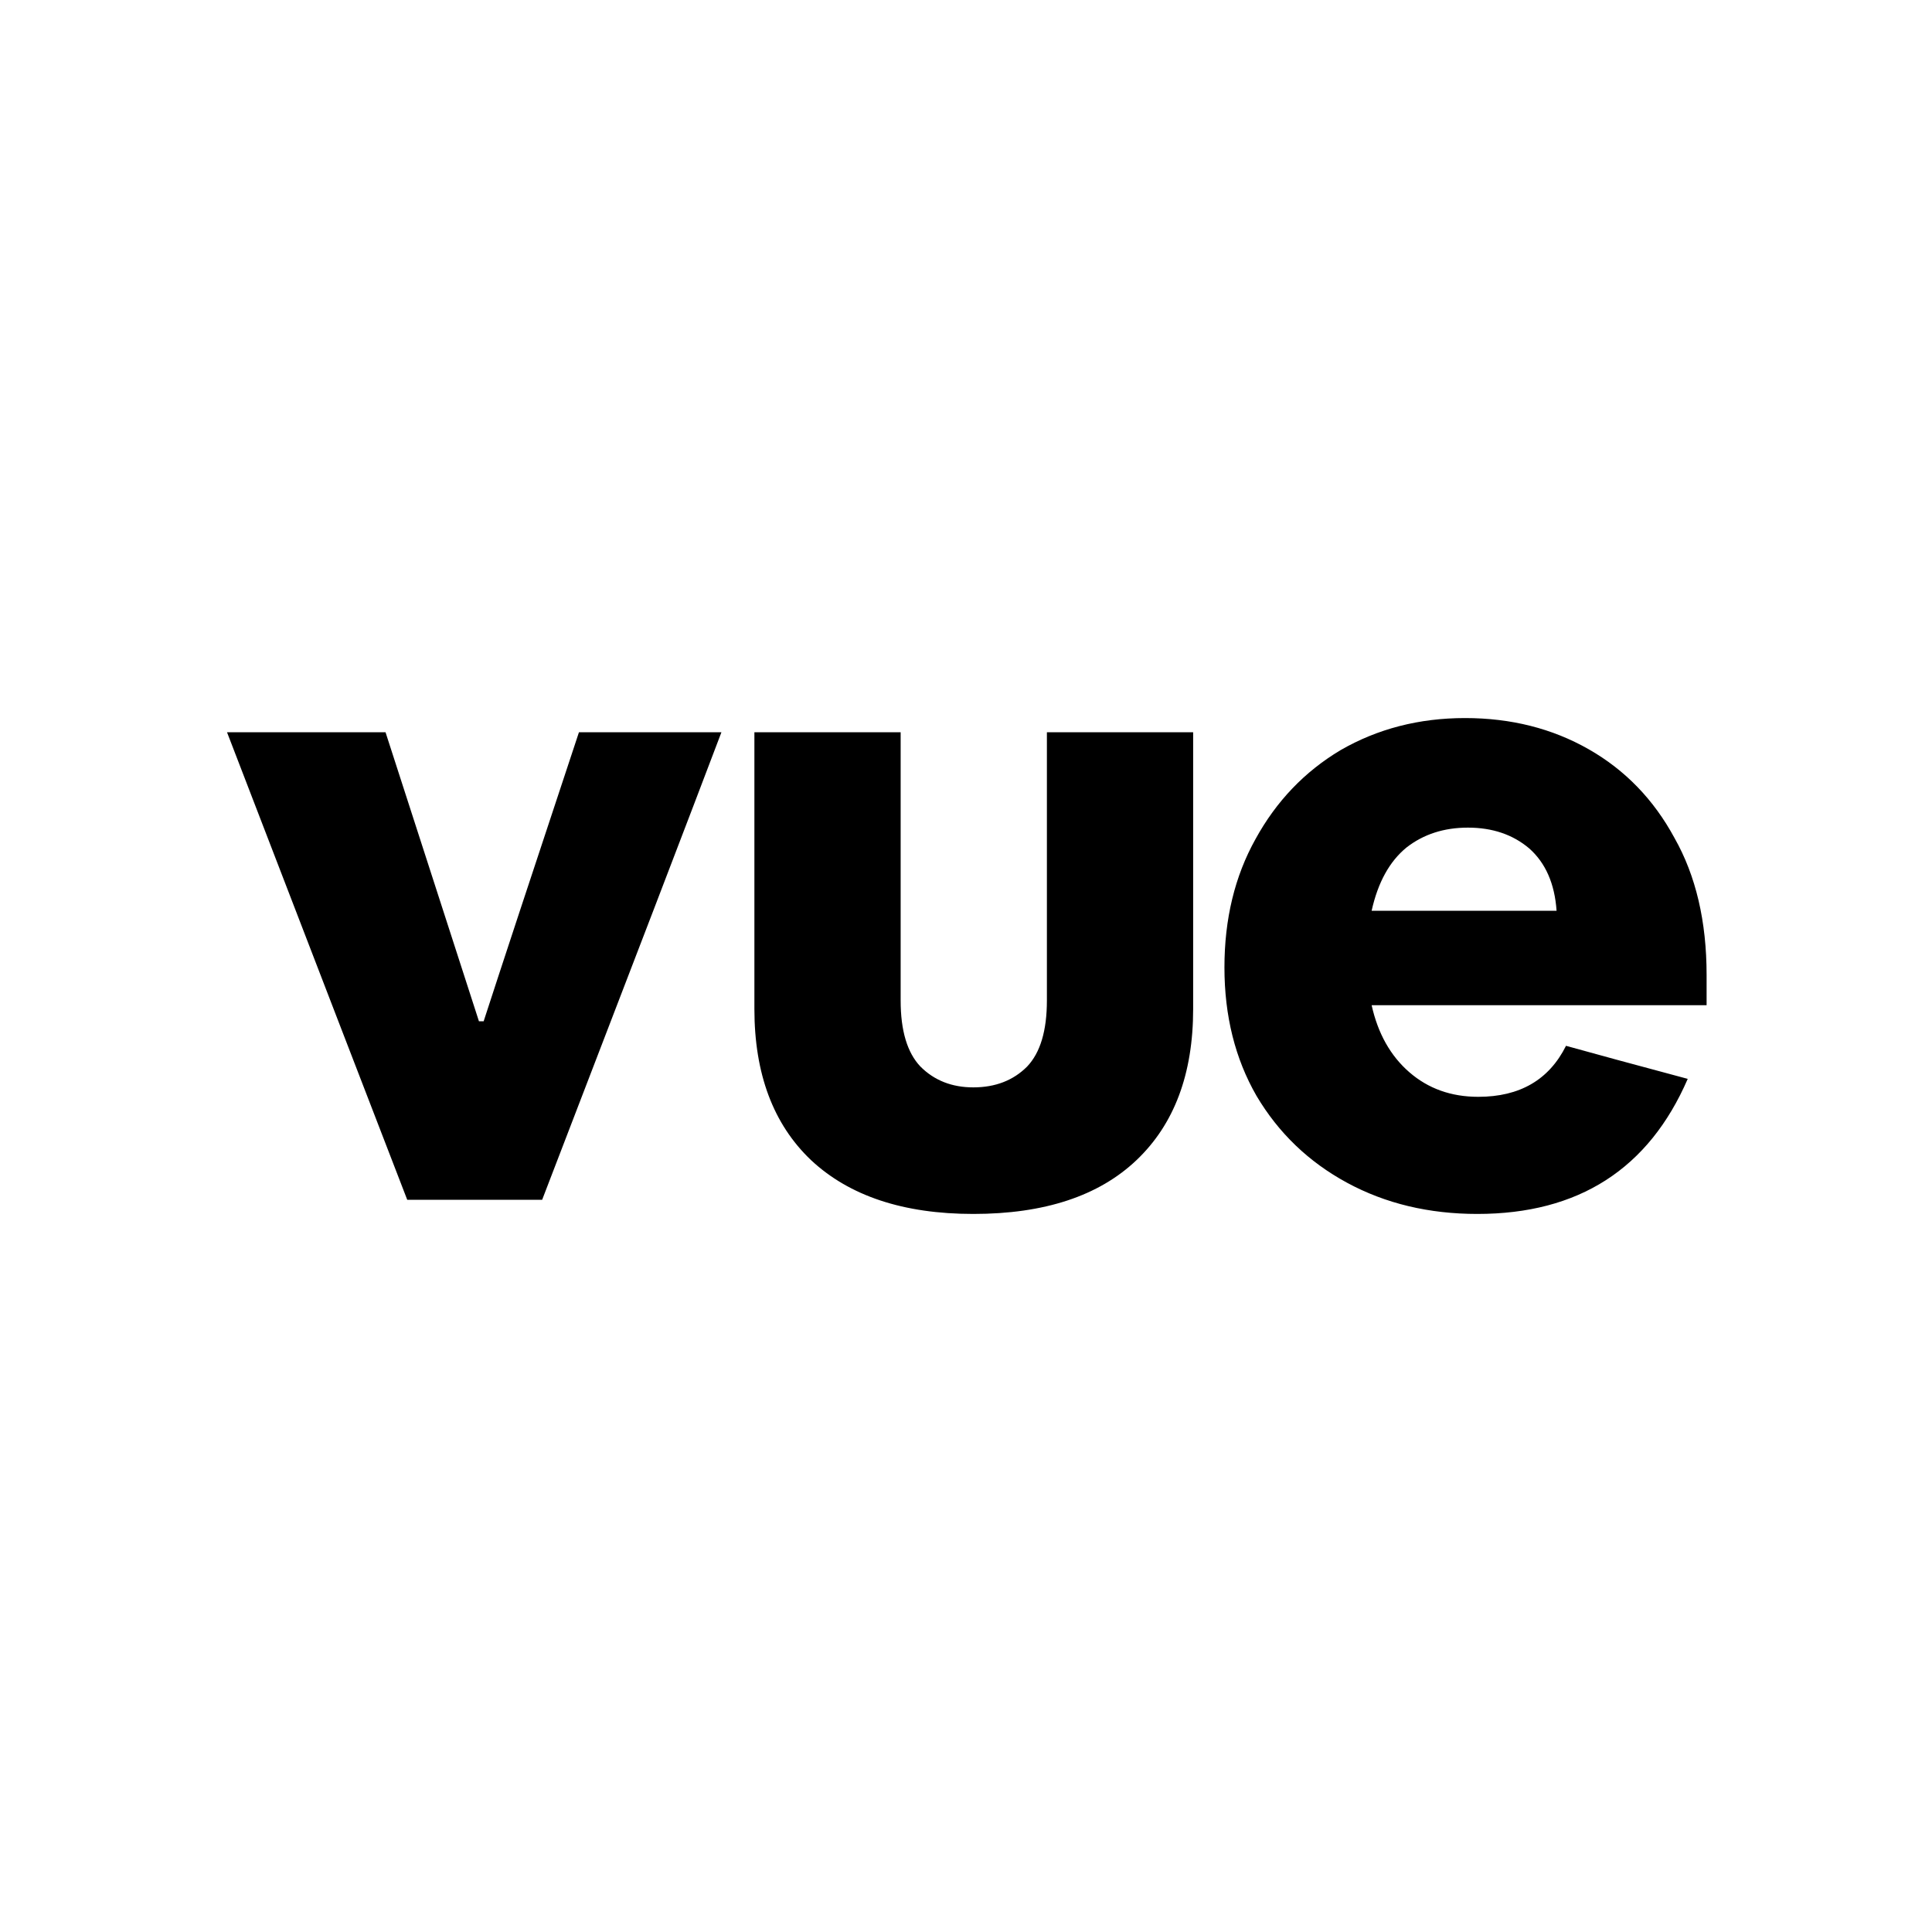 <?xml version="1.0" encoding="UTF-8"?>
<svg width="1200px" height="1200px" viewBox="0 0 1200 1200" version="1.1" xmlns="http://www.w3.org/2000/svg" xmlns:xlink="http://www.w3.org/1999/xlink">
    <!-- Generator: Sketch 52.4 (67378) - http://www.bohemiancoding.com/sketch -->
    <title>VueLogo</title>
    <desc>Created with Sketch.</desc>
    <g id="Page-1" stroke="none" stroke-width="1" fill="none" fill-rule="evenodd">
        <g id="Group-3-Copy-2">
            <g id="App-Icon-60-x-60" fill="#FFFFFF">
                <polygon id="App-Icon" points="0 0 1200 0 1200 1200 0 1200"></polygon>
            </g>
            <path d="M336.745,745.2 L252.938,745.2 C234.184,696.702 196.872,599.903 141,454.8 L239.458,454.8 C249.226,484.916 268.566,544.755 297.479,634.32 L300.409,634.32 C310.177,604.204 329.907,544.365 359.601,454.8 L448.097,454.8 C429.733,503.298 392.616,600.097 336.745,745.2 Z M604.536,754 C561.167,754 527.567,742.853 503.733,720.56 C480.291,698.267 468.57,666.978 468.57,626.693 L468.57,454.8 L559.409,454.8 L559.409,621.413 C559.409,640.187 563.512,653.876 571.717,662.48 C580.312,671.084 591.252,675.387 604.536,675.387 C618.211,675.387 629.346,671.084 637.942,662.48 C646.146,653.876 650.249,640.187 650.249,621.413 L650.249,454.8 L741.088,454.8 L741.088,626.693 C741.088,666.978 729.367,698.267 705.925,720.56 C682.482,742.853 648.686,754 604.536,754 Z M1048.279,670.107 C1024.055,726.036 980.491,754 917.587,754 C887.502,754 860.544,747.547 836.71,734.64 C812.877,721.733 794.123,703.742 780.448,680.667 C767.164,657.591 760.522,630.996 760.522,600.88 C760.522,570.764 766.969,544.169 779.862,521.093 C792.756,497.627 810.337,479.245 832.608,465.947 C855.66,452.649 881.446,446 909.968,446 C938.49,446 964.081,452.453 986.742,465.36 C1009.403,478.267 1027.18,496.649 1040.074,520.507 C1053.358,543.973 1060,572.329 1060,605.573 L1060,624.347 L851.948,624.347 C855.855,641.947 863.669,655.831 875.39,666 C887.112,676.169 901.372,681.253 918.173,681.253 C943.96,681.253 962.128,670.693 972.677,649.573 C989.477,654.267 1014.678,661.111 1048.279,670.107 Z M911.726,514.053 C896.879,514.053 884.181,518.16 873.632,526.373 C863.083,534.978 855.855,548.08 851.948,565.68 C877.344,565.68 915.633,565.68 966.816,565.68 C965.644,548.862 959.979,535.956 949.82,526.96 C939.662,518.356 926.964,514.053 911.726,514.053 Z" id="vue" fill="#000000"></path>
        </g>
    </g>
</svg>